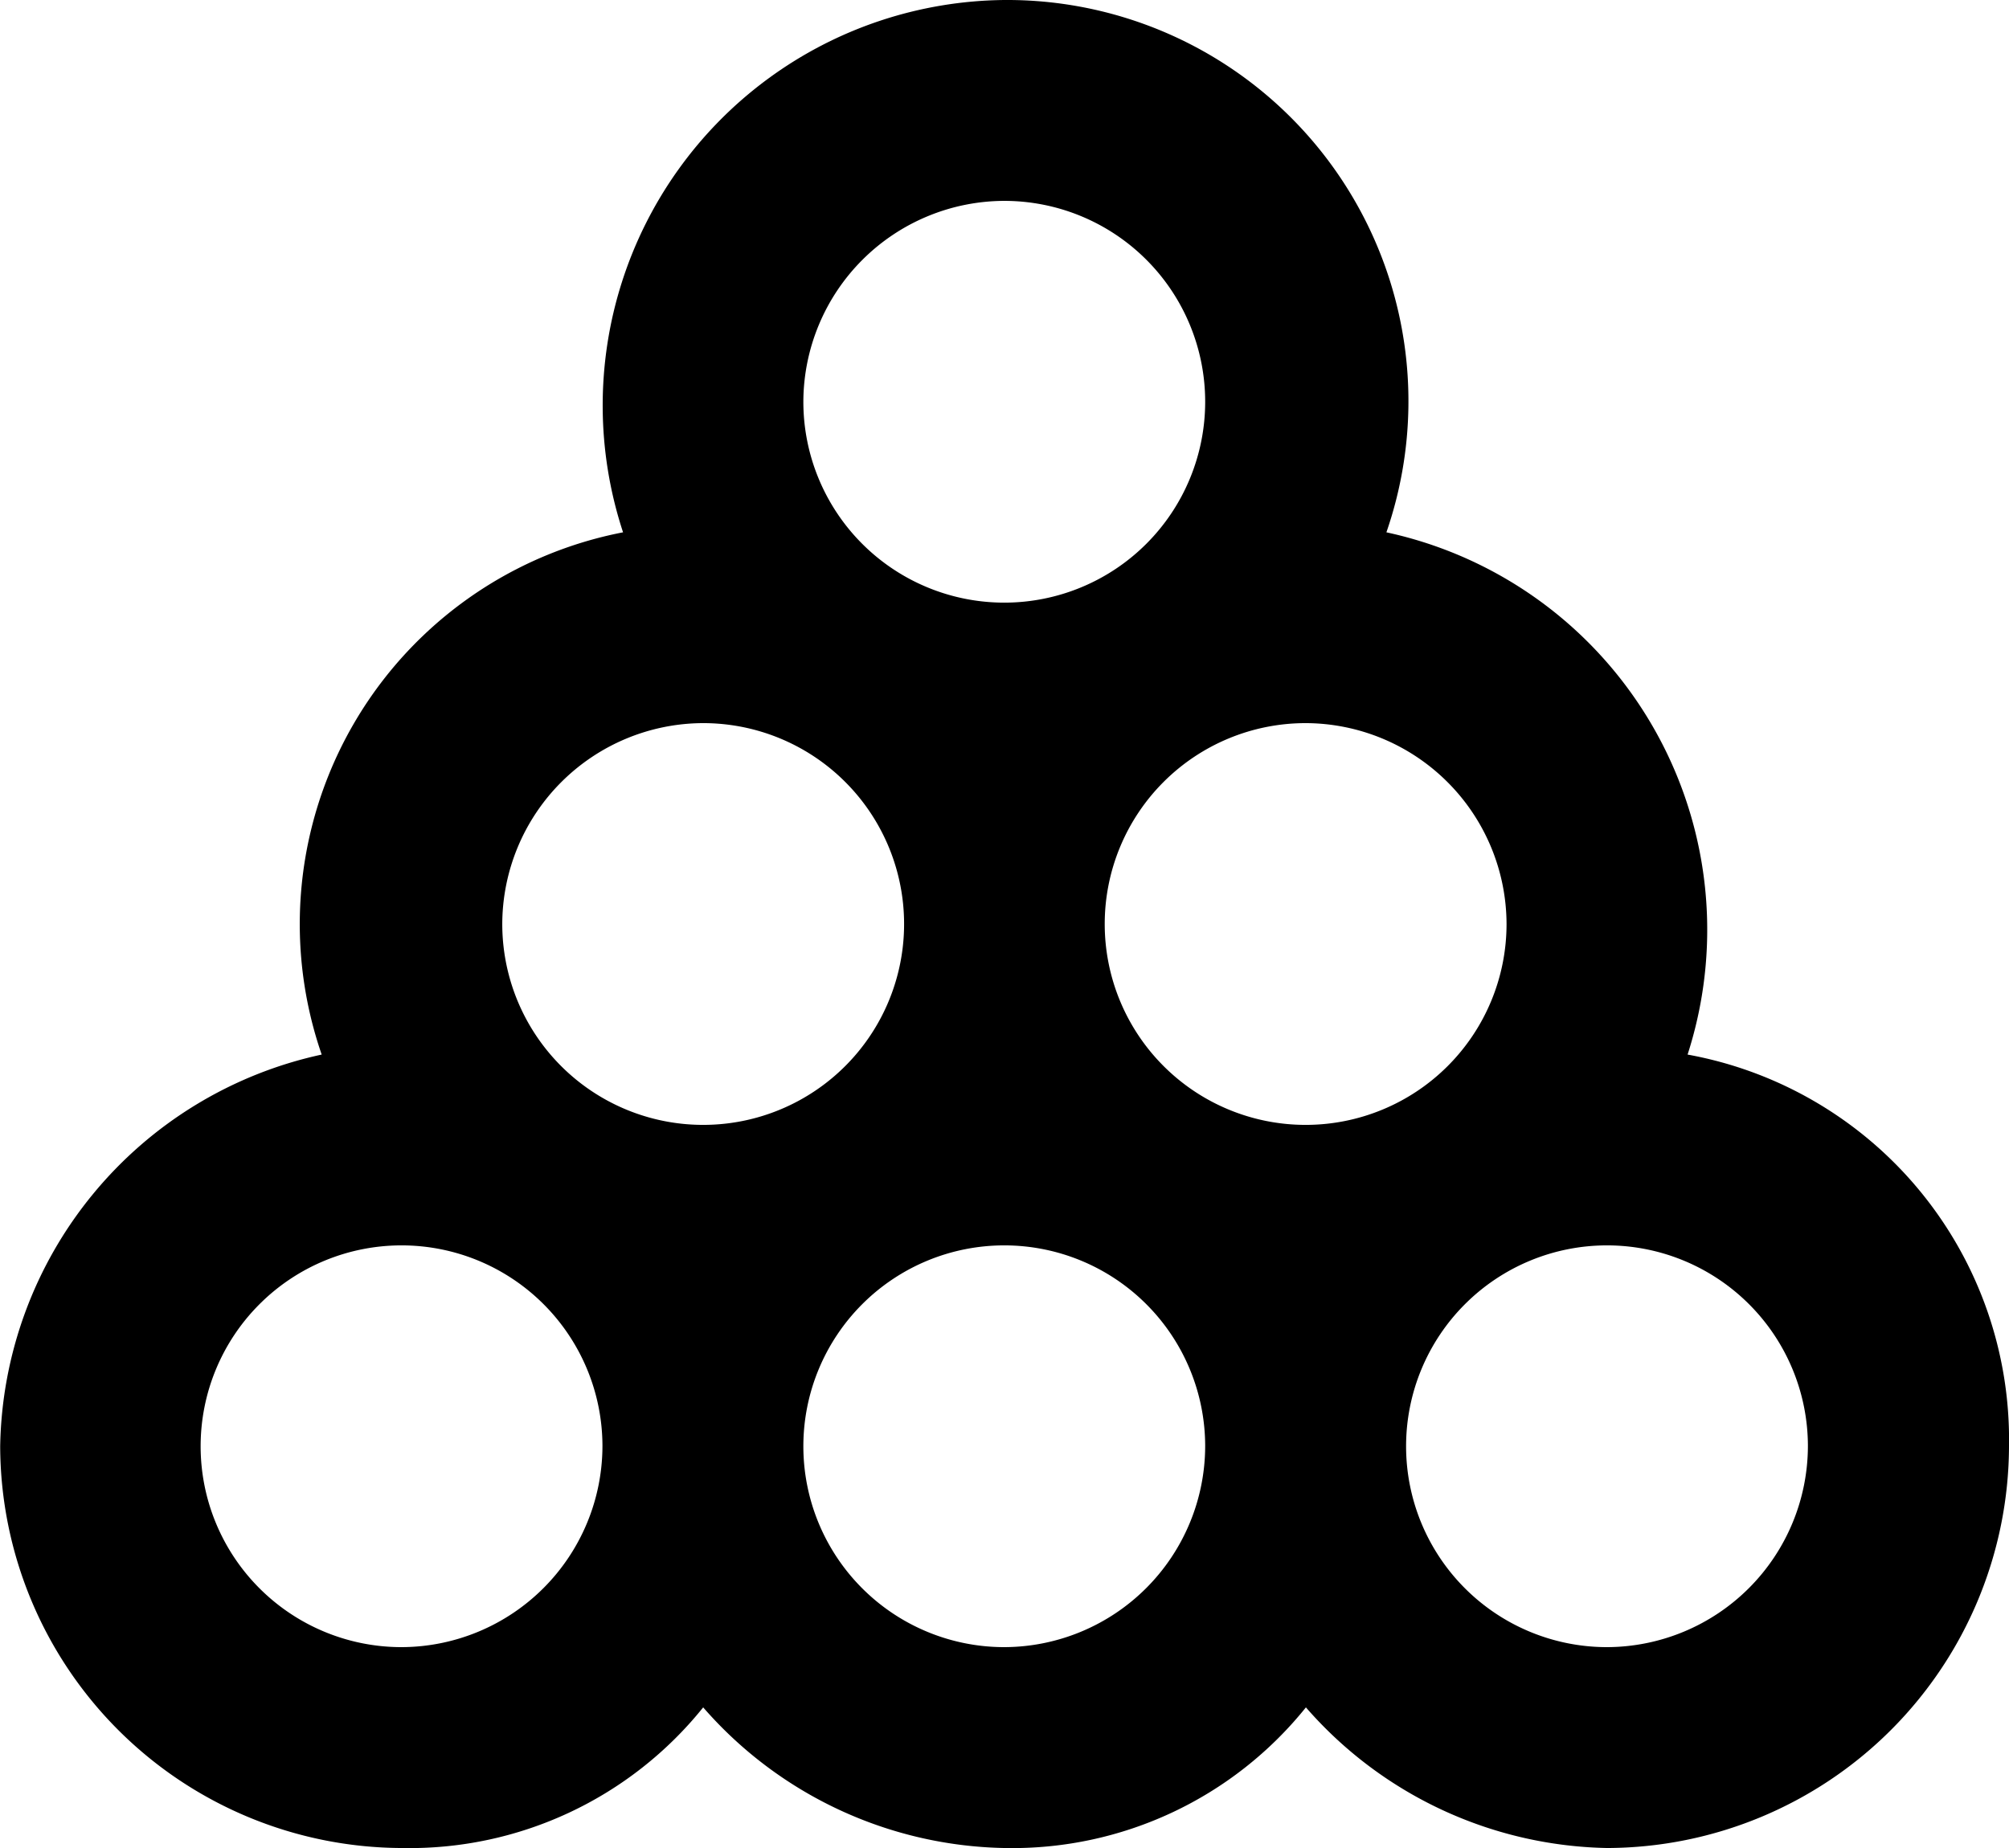 <svg xmlns="http://www.w3.org/2000/svg" width="21.739" height="20" viewBox="0 0 21.739 20">
  <path id="snooker" d="M88.259,33.813A4.4,4.4,0,0,0,85,28.161a4.342,4.342,0,0,0-4.13-5.761,4.388,4.388,0,0,0-4.13,5.761,4.319,4.319,0,0,0-3.261,5.652A4.413,4.413,0,0,0,70,38.052,4.361,4.361,0,0,0,74.346,42.4a4.075,4.075,0,0,0,3.261-1.522A4.429,4.429,0,0,0,80.868,42.4a4.075,4.075,0,0,0,3.261-1.522A4.429,4.429,0,0,0,87.389,42.4a4.361,4.361,0,0,0,4.348-4.348,4.235,4.235,0,0,0-3.478-4.239ZM86.3,32.4a2.174,2.174,0,1,1-2.174-2.174A2.18,2.18,0,0,1,86.3,32.4Zm-5.435-7.826a2.174,2.174,0,1,1-2.174,2.174A2.18,2.18,0,0,1,80.868,24.574Zm-3.261,5.652A2.174,2.174,0,1,1,75.433,32.4,2.18,2.18,0,0,1,77.607,30.226Zm-3.261,10a2.174,2.174,0,1,1,2.174-2.174A2.18,2.18,0,0,1,74.346,40.226Zm6.522,0a2.174,2.174,0,1,1,2.174-2.174A2.18,2.18,0,0,1,80.868,40.226Zm6.522,0a2.174,2.174,0,1,1,2.174-2.174A2.18,2.18,0,0,1,87.389,40.226Z" transform="translate(-69.998 -22.4)"/>
</svg>
